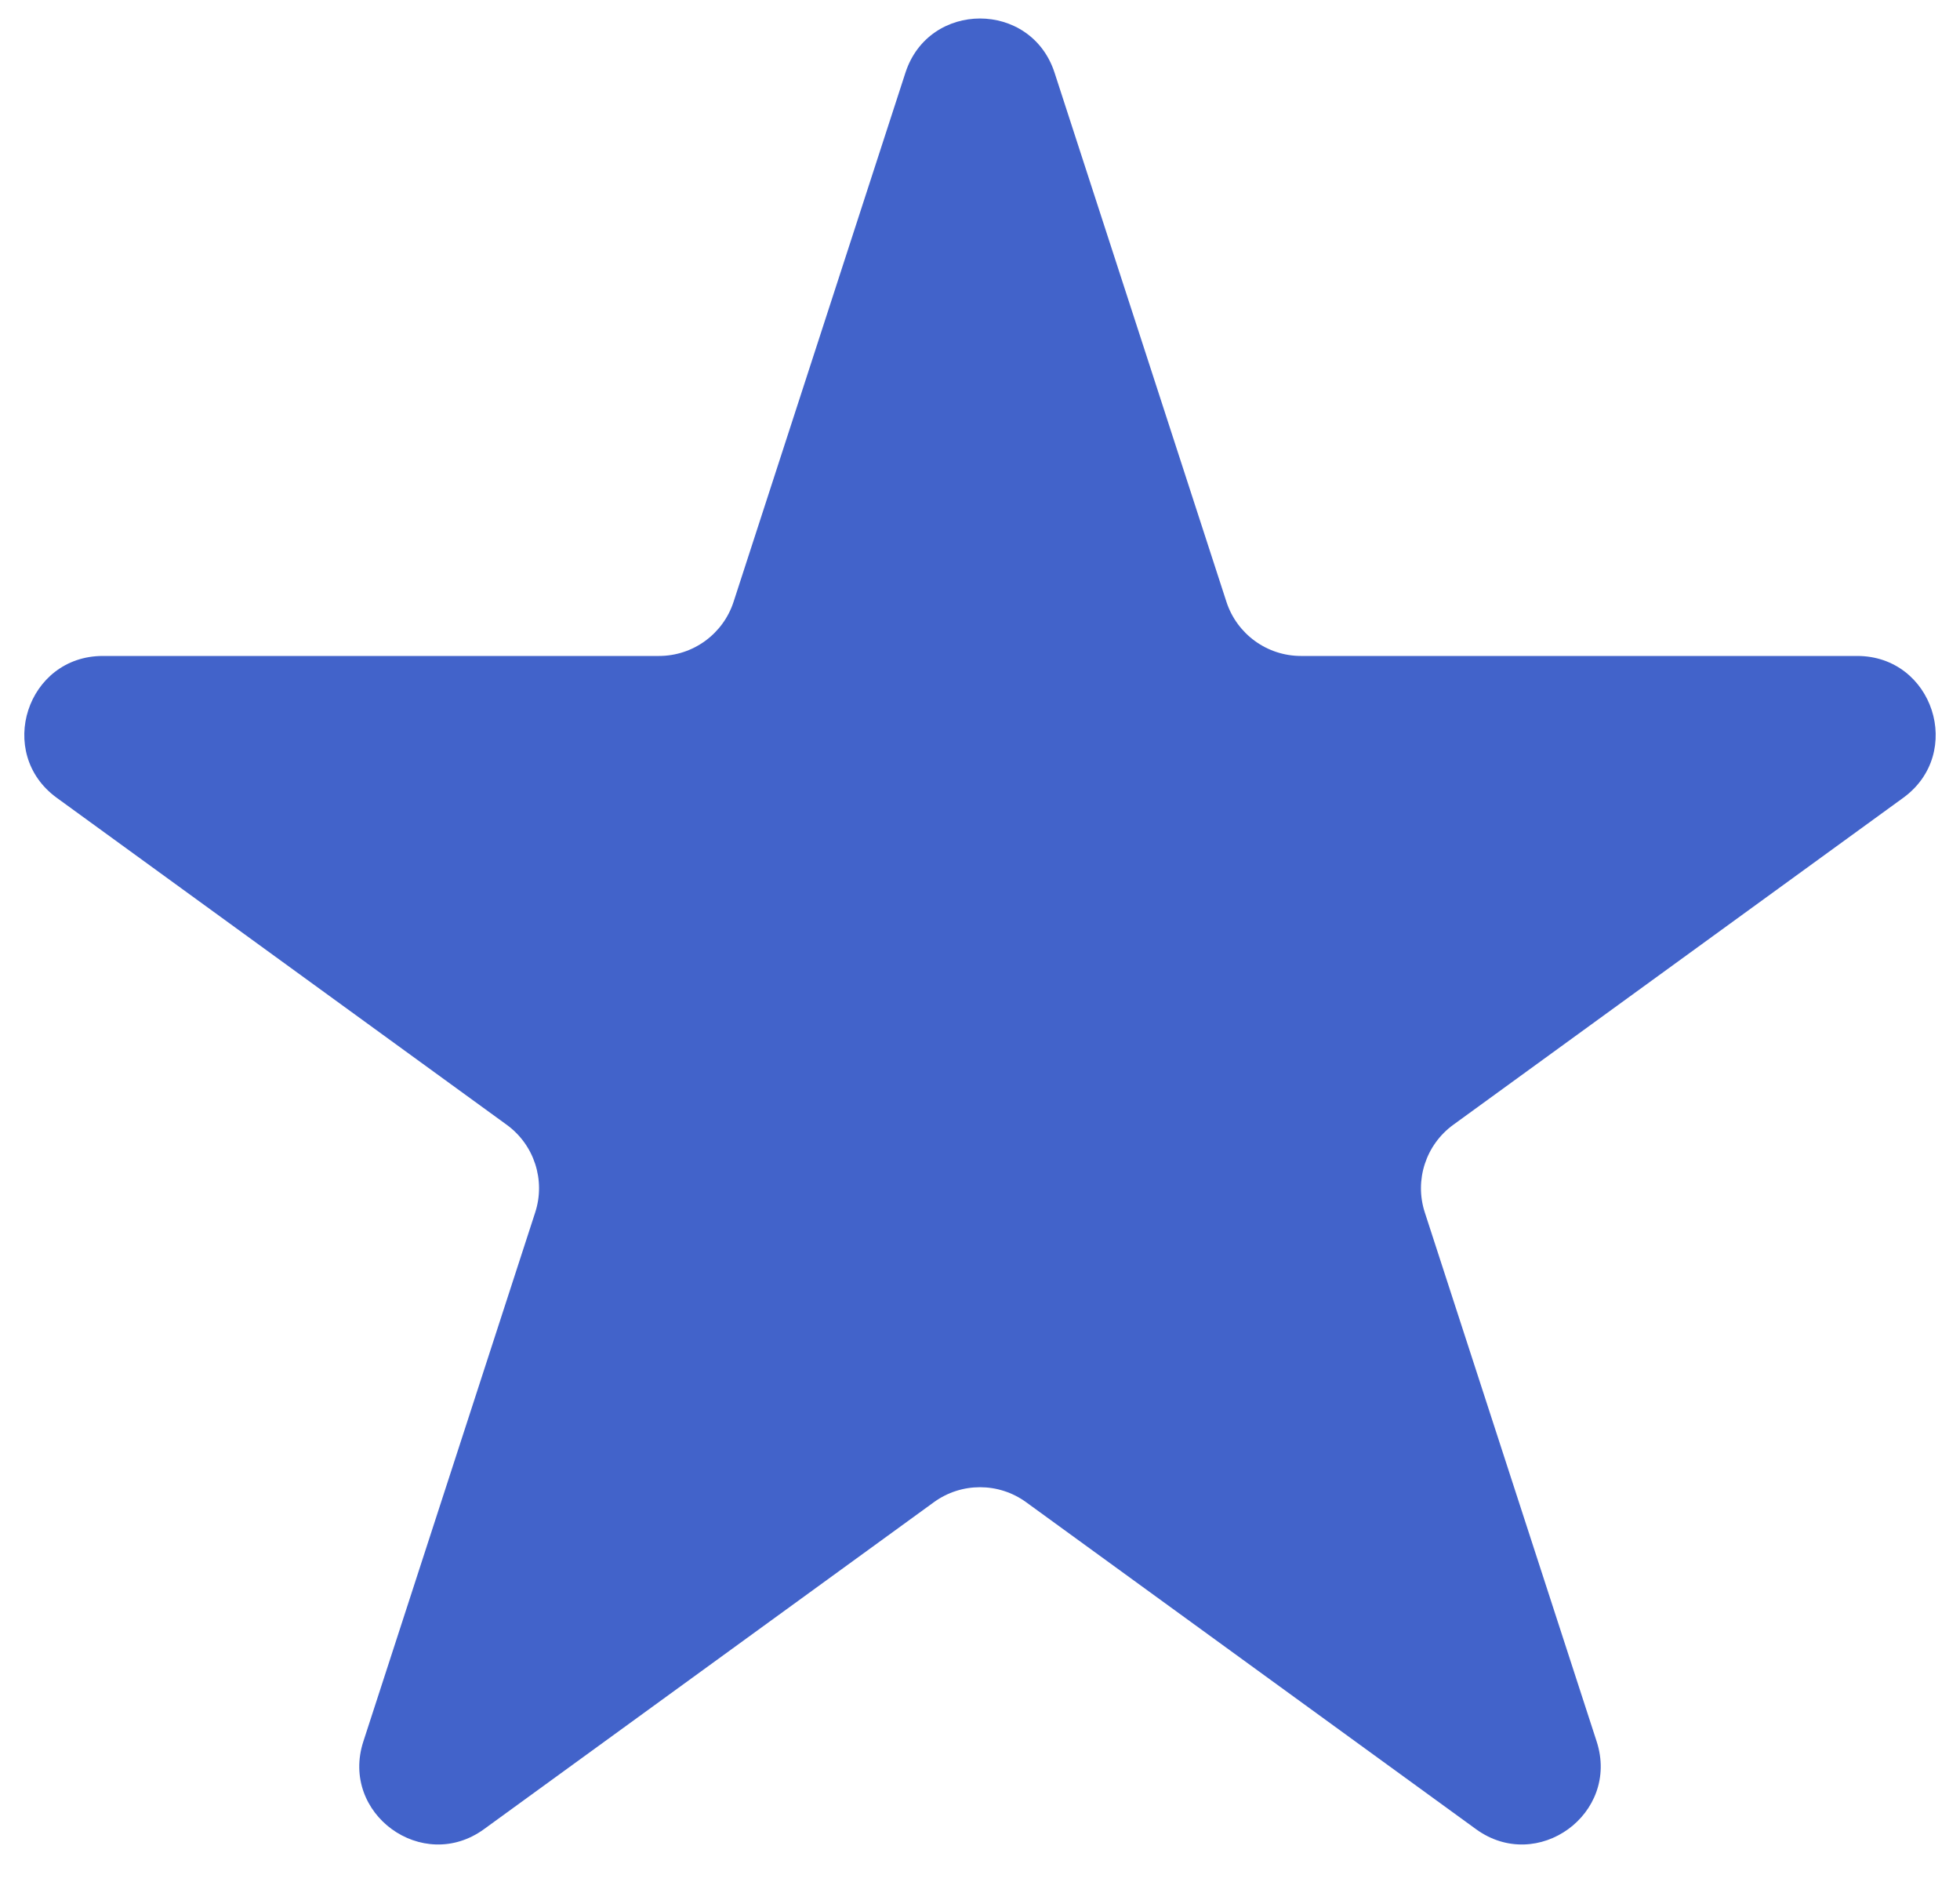 <svg width="50" height="48" viewBox="0 0 50 48" fill="none" xmlns="http://www.w3.org/2000/svg">
<path d="M23.098 1.854C23.697 0.011 26.303 0.011 26.902 1.854L31.286 15.348C31.554 16.172 32.322 16.73 33.188 16.73H47.376C49.314 16.73 50.119 19.209 48.552 20.348L37.074 28.687C36.373 29.196 36.079 30.099 36.347 30.923L40.731 44.416C41.33 46.259 39.221 47.791 37.654 46.653L26.176 38.313C25.475 37.804 24.525 37.804 23.824 38.313L12.346 46.653C10.779 47.791 8.67 46.259 9.269 44.416L13.653 30.923C13.921 30.099 13.627 29.196 12.926 28.687L1.448 20.348C-0.119 19.209 0.686 16.73 2.624 16.73H16.811C17.678 16.73 18.446 16.172 18.714 15.348L23.098 1.854Z" fill="#4263CA"/>
</svg>
